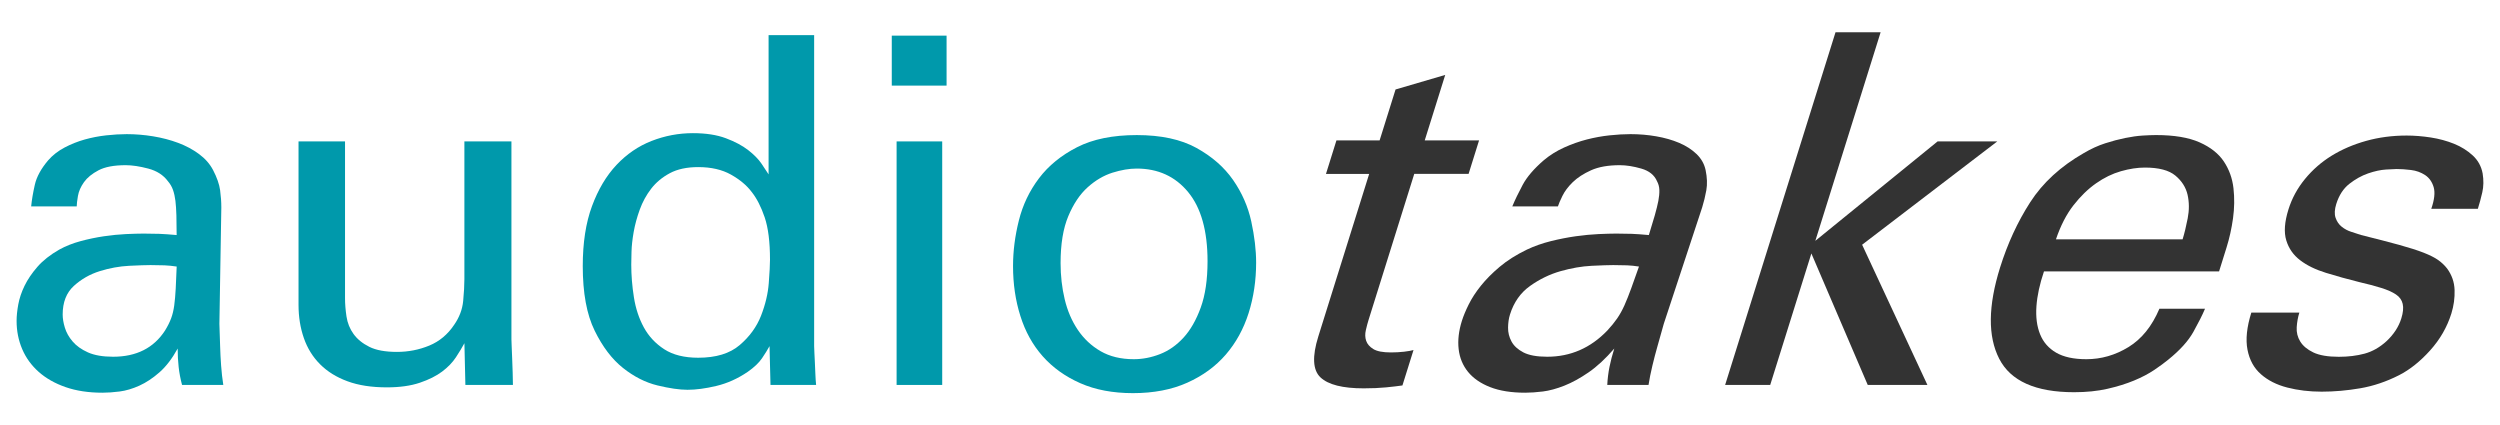 <?xml version="1.0" encoding="utf-8"?>
<!-- Generator: Adobe Illustrator 23.0.2, SVG Export Plug-In . SVG Version: 6.00 Build 0)  -->
<svg version="1.1" id="Layer_1" xmlns="http://www.w3.org/2000/svg" xmlns:xlink="http://www.w3.org/1999/xlink" x="0px" y="0px"
	 viewBox="0 0 905 154" style="enable-background:new 0 0 905 154;" xml:space="preserve">
<style type="text/css">
	.st0{fill:#333333;}
	.st1{fill:#0099AB;}
</style>
<g>
	<g>
		<path class="st0" d="M483.79,50.83h15.63l5.77-18.44l17.98-5.27l-7.42,23.71h19.67l-3.79,12.12h-19.67l-16.54,52.86
			c-0.33,1.05-0.66,2.28-0.98,3.69c-0.33,1.41-0.29,2.7,0.11,3.86c0.39,1.17,1.25,2.17,2.58,2.99c1.32,0.82,3.45,1.23,6.38,1.23
			c1.64,0,3.22-0.09,4.74-0.26c1.52-0.18,2.67-0.38,3.44-0.61l-4.01,12.82c-1.6,0.23-3.57,0.47-5.93,0.7
			c-2.36,0.23-5.06,0.35-8.1,0.35c-7.61,0-12.82-1.32-15.62-3.95c-2.81-2.63-3.07-7.58-0.8-14.84l18.41-58.83H480L483.79,50.83z"/>
		<path class="st0" d="M581.83,139.34c0.11-2.22,0.38-4.39,0.8-6.5c0.42-2.11,1.01-4.33,1.74-6.67c-3.13,3.63-6.22,6.5-9.28,8.61
			c-3.06,2.11-5.99,3.72-8.8,4.83c-2.81,1.11-5.4,1.81-7.77,2.11c-2.37,0.29-4.5,0.44-6.37,0.44c-5.03,0-9.27-0.67-12.71-2.02
			c-3.44-1.34-6.11-3.19-8.02-5.53c-1.9-2.34-3.03-5.09-3.39-8.25c-0.36-3.16,0.03-6.56,1.17-10.19c0.55-1.76,1.37-3.74,2.48-5.97
			c1.1-2.22,2.57-4.48,4.4-6.76c1.83-2.28,4.09-4.57,6.8-6.85c2.7-2.28,5.99-4.36,9.85-6.23c2.74-1.29,5.64-2.31,8.69-3.07
			c3.05-0.76,6.04-1.34,8.98-1.76c2.94-0.41,5.68-0.67,8.24-0.79c2.55-0.11,4.71-0.18,6.47-0.18c2.1,0,3.97,0.03,5.59,0.09
			c1.62,0.06,3.68,0.21,6.19,0.44c0.84-2.69,1.55-5.06,2.14-7.11c0.58-2.05,1.01-3.8,1.3-5.27c0.28-1.46,0.4-2.78,0.36-3.95
			c-0.04-1.17-0.33-2.22-0.85-3.16c-0.95-2.22-2.84-3.75-5.68-4.57c-2.84-0.82-5.44-1.23-7.78-1.23c-4.21,0-7.68,0.61-10.41,1.84
			c-2.73,1.23-4.93,2.66-6.62,4.3c-1.69,1.64-2.94,3.31-3.76,5c-0.83,1.7-1.37,2.96-1.62,3.78h-16.51c0.97-2.34,2.22-4.94,3.76-7.81
			c1.54-2.87,4.08-5.82,7.6-8.87c2.22-1.87,4.7-3.42,7.43-4.65c2.73-1.23,5.46-2.19,8.2-2.9c2.74-0.7,5.47-1.2,8.19-1.49
			c2.73-0.29,5.26-0.44,7.6-0.44c3.16,0,6.27,0.26,9.32,0.79c3.05,0.53,5.82,1.32,8.3,2.37c2.48,1.05,4.57,2.4,6.29,4.04
			c1.71,1.64,2.8,3.57,3.28,5.8c0.56,2.69,0.65,5.12,0.27,7.29c-0.39,2.17-0.89,4.25-1.51,6.23l-13.9,42.15
			c-0.11,0.35-0.37,1.29-0.79,2.81c-0.42,1.52-0.93,3.34-1.53,5.44c-0.61,2.11-1.2,4.39-1.79,6.85s-1.06,4.8-1.41,7.02H581.83z
			 M593.31,96.49c-1.45-0.23-2.87-0.38-4.25-0.44c-1.39-0.06-3.08-0.09-5.06-0.09c-1.64,0-4.25,0.09-7.81,0.26
			c-3.57,0.18-7.31,0.82-11.23,1.93c-3.92,1.11-7.61,2.9-11.07,5.36c-3.46,2.46-5.89,5.91-7.28,10.36c-0.44,1.4-0.67,2.99-0.69,4.74
			c-0.02,1.76,0.39,3.42,1.24,5c0.85,1.58,2.28,2.9,4.29,3.95c2.01,1.05,4.89,1.58,8.64,1.58c8.43,0,15.68-3.16,21.76-9.48
			c1.41-1.52,2.6-2.99,3.57-4.39c0.97-1.4,1.84-2.99,2.63-4.74c0.78-1.76,1.59-3.78,2.42-6.06
			C591.29,102.2,592.24,99.54,593.31,96.49z"/>
		<path class="st0" d="M664.46,11.67h16.33l-23.64,75.51l44.28-36h21.6l-48.94,37.41l23.63,50.75h-21.6l-20.4-47.59l-14.9,47.59
			H624.5L664.46,11.67z"/>
		<path class="st0" d="M739.92,98.25c-1.55,4.57-2.46,8.78-2.73,12.64c-0.27,3.86,0.16,7.23,1.32,10.1
			c1.15,2.87,3.09,5.09,5.81,6.67c2.72,1.58,6.37,2.37,10.94,2.37c5.38,0,10.47-1.46,15.25-4.39c4.78-2.93,8.51-7.55,11.19-13.87
			h16.51c-0.93,2.23-2.33,5-4.19,8.34c-1.86,3.34-4.91,6.7-9.13,10.1c-1.27,1.05-2.94,2.28-5.02,3.69c-2.08,1.4-4.53,2.69-7.36,3.86
			c-2.83,1.17-6.03,2.17-9.63,2.99c-3.59,0.82-7.61,1.23-12.06,1.23c-13.93,0-22.97-4.04-27.11-12.12
			c-4.14-8.08-4.04-19.08,0.32-33.02c2.71-8.66,6.34-16.54,10.9-23.62c4.56-7.08,11.04-13.02,19.45-17.83
			c2.58-1.52,5.14-2.69,7.68-3.51c2.54-0.82,4.96-1.46,7.28-1.93c2.31-0.47,4.42-0.76,6.33-0.88c1.91-0.11,3.51-0.18,4.8-0.18
			c6.56,0,11.81,0.88,15.77,2.63c3.96,1.76,6.89,4.07,8.8,6.94c1.91,2.87,3.07,6.09,3.48,9.66c0.4,3.57,0.35,7.2-0.16,10.89
			s-1.3,7.23-2.36,10.62c-1.06,3.4-1.96,6.26-2.69,8.61H739.92z M790.09,86.66c0.66-2.11,1.28-4.65,1.86-7.64
			c0.58-2.99,0.56-5.82-0.05-8.52c-0.62-2.69-2.09-5-4.42-6.94c-2.32-1.93-6-2.9-11.03-2.9c-2.69,0-5.58,0.44-8.67,1.32
			c-3.08,0.88-6.09,2.34-9.01,4.39c-2.92,2.05-5.66,4.71-8.21,7.99c-2.55,3.28-4.65,7.38-6.31,12.29H790.09z"/>
		<path class="st0" d="M832.36,113.18c-0.51,1.64-0.83,3.4-0.95,5.27c-0.12,1.87,0.31,3.6,1.28,5.18c0.97,1.58,2.55,2.9,4.73,3.95
			c2.19,1.05,5.27,1.58,9.25,1.58c3.4,0,6.5-0.38,9.31-1.14c2.81-0.76,5.45-2.25,7.9-4.48c2.64-2.46,4.44-5.21,5.39-8.25
			c0.66-2.11,0.83-3.86,0.51-5.27c-0.32-1.4-1.13-2.55-2.44-3.42c-1.3-0.88-3.08-1.67-5.32-2.37c-2.24-0.7-4.89-1.41-7.95-2.11
			c-4.24-1.05-8.25-2.17-12.04-3.34c-3.79-1.17-6.92-2.69-9.37-4.57c-2.46-1.87-4.14-4.27-5.03-7.2c-0.9-2.93-0.63-6.67,0.8-11.24
			c1.25-3.98,3.24-7.64,5.98-10.98c2.74-3.34,5.96-6.15,9.66-8.43c3.7-2.28,7.86-4.07,12.48-5.36c4.62-1.29,9.5-1.93,14.65-1.93
			c2.81,0,5.72,0.24,8.74,0.7c3.01,0.47,5.82,1.23,8.42,2.28c2.6,1.05,4.85,2.46,6.76,4.22c1.91,1.76,3.1,3.92,3.59,6.5
			c0.4,2.46,0.36,4.74-0.12,6.85s-1.02,4.1-1.61,5.97h-16.86c1.14-3.28,1.43-5.88,0.87-7.82c-0.57-1.93-1.6-3.39-3.1-4.39
			c-1.51-0.99-3.22-1.61-5.13-1.84c-1.92-0.23-3.64-0.35-5.16-0.35c-0.59,0-1.86,0.06-3.83,0.18c-1.97,0.12-4.14,0.59-6.5,1.4
			c-2.36,0.82-4.63,2.08-6.8,3.78c-2.17,1.7-3.75,4.13-4.74,7.29c-0.62,1.99-0.71,3.66-0.25,5c0.46,1.35,1.2,2.43,2.23,3.25
			c1.03,0.82,2.19,1.44,3.46,1.84c1.28,0.41,2.44,0.79,3.51,1.14c5.65,1.4,10.27,2.61,13.89,3.6c3.61,1,6.53,1.93,8.78,2.81
			c2.24,0.88,3.99,1.76,5.23,2.63c1.25,0.88,2.33,1.9,3.25,3.07c1.73,2.34,2.64,4.95,2.73,7.81c0.09,2.87-0.29,5.71-1.17,8.52
			c-1.54,4.92-4.1,9.37-7.69,13.35c-3.59,3.98-7.33,6.97-11.23,8.96c-4.6,2.34-9.28,3.92-14.04,4.74
			c-4.77,0.82-9.43,1.23-13.99,1.23c-4.45,0-8.6-0.5-12.44-1.49c-3.85-0.99-7.03-2.6-9.55-4.83c-2.53-2.22-4.15-5.18-4.86-8.87
			c-0.72-3.69-0.26-8.17,1.39-13.43H832.36z"/>
	</g>
	<g>
		<path class="st1" d="M65.9,139.34c-0.59-2.22-1-4.39-1.23-6.5c-0.24-2.11-0.35-4.33-0.35-6.67c-1.99,3.63-4.19,6.5-6.59,8.61
			c-2.4,2.11-4.83,3.72-7.29,4.83c-2.46,1.11-4.83,1.81-7.11,2.11c-2.28,0.29-4.36,0.44-6.23,0.44c-5.03,0-9.48-0.67-13.35-2.02
			c-3.86-1.34-7.11-3.19-9.75-5.53c-2.63-2.34-4.63-5.09-5.97-8.25c-1.35-3.16-2.02-6.56-2.02-10.19c0-1.76,0.2-3.74,0.61-5.97
			c0.41-2.22,1.17-4.48,2.28-6.76c1.11-2.28,2.66-4.57,4.65-6.85c1.99-2.28,4.62-4.36,7.9-6.23c2.34-1.29,4.92-2.31,7.73-3.07
			c2.81-0.76,5.62-1.34,8.43-1.76c2.81-0.41,5.47-0.67,7.99-0.79c2.52-0.11,4.65-0.18,6.41-0.18c2.11,0,3.98,0.03,5.62,0.09
			c1.64,0.06,3.75,0.21,6.32,0.44c0-2.69-0.03-5.06-0.09-7.11c-0.06-2.05-0.18-3.8-0.35-5.27c-0.18-1.46-0.47-2.78-0.88-3.95
			c-0.41-1.17-1.03-2.22-1.84-3.16c-1.64-2.22-4.01-3.75-7.11-4.57c-3.1-0.82-5.83-1.23-8.17-1.23c-4.21,0-7.49,0.61-9.83,1.84
			c-2.34,1.23-4.1,2.66-5.27,4.3c-1.17,1.64-1.9,3.31-2.19,5c-0.29,1.7-0.44,2.96-0.44,3.78H11.28c0.23-2.34,0.67-4.94,1.32-7.81
			c0.64-2.87,2.25-5.82,4.83-8.87c1.64-1.87,3.63-3.42,5.97-4.65c2.34-1.23,4.77-2.19,7.29-2.9c2.52-0.7,5.09-1.2,7.73-1.49
			c2.63-0.29,5.12-0.44,7.46-0.44c3.16,0,6.35,0.26,9.57,0.79c3.22,0.53,6.23,1.32,9.04,2.37c2.81,1.05,5.33,2.4,7.55,4.04
			c2.22,1.64,3.92,3.57,5.09,5.8c1.4,2.69,2.25,5.12,2.55,7.29c0.29,2.17,0.44,4.25,0.44,6.23l-0.7,42.15
			c0,0.35,0.03,1.29,0.09,2.81c0.06,1.52,0.12,3.34,0.18,5.44c0.06,2.11,0.18,4.39,0.35,6.85c0.18,2.46,0.44,4.8,0.79,7.02H65.9z
			 M63.96,96.49c-1.52-0.23-2.99-0.38-4.39-0.44c-1.41-0.06-3.1-0.09-5.09-0.09c-1.64,0-4.21,0.09-7.73,0.26
			c-3.51,0.18-7.06,0.82-10.62,1.93c-3.57,1.11-6.7,2.9-9.4,5.36c-2.69,2.46-4.04,5.91-4.04,10.36c0,1.4,0.26,2.99,0.79,4.74
			c0.53,1.76,1.46,3.42,2.81,5c1.34,1.58,3.19,2.9,5.53,3.95c2.34,1.05,5.38,1.58,9.13,1.58c8.43,0,14.69-3.16,18.79-9.48
			c0.94-1.52,1.67-2.99,2.2-4.39c0.53-1.4,0.9-2.99,1.14-4.74c0.23-1.76,0.41-3.78,0.53-6.06C63.73,102.2,63.85,99.54,63.96,96.49z"
			/>
		<path class="st1" d="M124.9,51.19v56.72c0,2.11,0.18,4.33,0.53,6.67c0.35,2.34,1.2,4.45,2.55,6.32c1.34,1.87,3.25,3.42,5.71,4.65
			c2.46,1.23,5.79,1.84,10.01,1.84c4.1,0,7.99-0.76,11.68-2.28c3.69-1.52,6.7-4.04,9.04-7.55c1.87-2.69,2.96-5.56,3.25-8.61
			c0.29-3.04,0.44-5.68,0.44-7.9V51.19h17.03v71.65c0,0.47,0.03,1.35,0.09,2.63c0.06,1.29,0.11,2.75,0.18,4.39
			c0.06,1.64,0.11,3.34,0.18,5.09c0.06,1.76,0.09,3.22,0.09,4.39h-17.21l-0.35-15.1c-0.82,1.52-1.84,3.22-3.07,5.09
			c-1.23,1.87-2.9,3.6-5,5.18c-2.11,1.58-4.8,2.93-8.08,4.04c-3.28,1.11-7.26,1.67-11.94,1.67c-5.5,0-10.25-0.73-14.23-2.2
			c-3.98-1.46-7.29-3.51-9.92-6.15c-2.63-2.63-4.6-5.8-5.88-9.48c-1.29-3.69-1.93-7.7-1.93-12.03V51.19H124.9z"/>
		<path class="st1" d="M278.21,12.73h16.51v112.57c0,0.47,0.03,1.26,0.09,2.37c0.06,1.11,0.12,2.34,0.18,3.69
			c0.06,1.35,0.11,2.72,0.18,4.13c0.06,1.41,0.14,2.7,0.26,3.86h-16.51l-0.35-14.05c-0.7,1.29-1.61,2.75-2.72,4.39
			c-1.11,1.64-2.84,3.28-5.18,4.92c-3.63,2.46-7.41,4.16-11.33,5.09c-3.92,0.94-7.41,1.4-10.45,1.4c-2.93,0-6.56-0.53-10.89-1.58
			c-4.33-1.05-8.49-3.16-12.47-6.32c-3.98-3.16-7.41-7.67-10.27-13.52c-2.87-5.85-4.3-13.64-4.3-23.36c0-8.43,1.11-15.66,3.34-21.69
			c2.22-6.03,5.18-11,8.87-14.93c3.69-3.92,7.93-6.82,12.73-8.69c4.8-1.87,9.77-2.81,14.93-2.81c4.68,0,8.66,0.61,11.94,1.84
			c3.28,1.23,5.97,2.66,8.08,4.3c2.11,1.64,3.72,3.28,4.83,4.92c1.11,1.64,1.96,2.93,2.55,3.86V12.73z M278.74,94.03
			c0-6.44-0.64-11.56-1.93-15.37c-1.29-3.8-2.87-6.88-4.74-9.22c-1.76-2.34-4.24-4.42-7.46-6.23c-3.22-1.81-7.17-2.72-11.85-2.72
			c-4.1,0-7.52,0.73-10.27,2.2c-2.75,1.47-5,3.34-6.76,5.62c-1.76,2.28-3.13,4.8-4.13,7.55c-1,2.75-1.73,5.44-2.2,8.08
			c-0.47,2.63-0.73,5.03-0.79,7.2c-0.06,2.17-0.09,3.72-0.09,4.65c0,3.86,0.32,7.82,0.96,11.85c0.64,4.04,1.84,7.67,3.6,10.89
			c1.76,3.22,4.22,5.85,7.38,7.9c3.16,2.05,7.26,3.07,12.29,3.07c6.44,0,11.44-1.52,15.01-4.57c3.57-3.04,6.15-6.59,7.73-10.62
			c1.58-4.04,2.52-7.99,2.81-11.85C278.59,98.6,278.74,95.79,278.74,94.03z"/>
		<path class="st1" d="M322.82,12.9h19.84v18.09h-19.84V12.9z M324.57,51.19h16.51v88.16h-16.51V51.19z"/>
		<path class="st1" d="M366.72,96.32c0-5.38,0.7-10.89,2.11-16.51c1.4-5.62,3.83-10.71,7.29-15.28c3.45-4.57,8.05-8.31,13.79-11.24
			c5.74-2.93,12.94-4.39,21.6-4.39c8.78,0,15.98,1.55,21.6,4.65c5.62,3.1,10.04,6.97,13.26,11.59c3.22,4.63,5.41,9.63,6.59,15.01
			c1.17,5.39,1.76,10.36,1.76,14.93c0,6.44-0.91,12.53-2.72,18.26c-1.82,5.74-4.57,10.74-8.25,15.01
			c-3.69,4.28-8.34,7.67-13.96,10.19c-5.62,2.52-12.18,3.78-19.67,3.78c-7.26,0-13.61-1.2-19.05-3.6c-5.44-2.4-9.98-5.65-13.61-9.75
			c-3.63-4.1-6.32-8.96-8.08-14.58C367.6,108.79,366.72,102.76,366.72,96.32z M383.93,95.26c0,4.57,0.5,8.93,1.49,13.08
			c0.99,4.16,2.57,7.84,4.74,11.06c2.17,3.22,4.92,5.8,8.25,7.73c3.34,1.93,7.35,2.9,12.03,2.9c3.16,0,6.32-0.61,9.48-1.84
			c3.16-1.23,6-3.22,8.52-5.97c2.52-2.75,4.59-6.38,6.23-10.89c1.64-4.51,2.46-10.1,2.46-16.77c0-11-2.34-19.34-7.02-25.02
			c-4.68-5.68-10.89-8.52-18.62-8.52c-2.69,0-5.62,0.5-8.78,1.49c-3.16,1-6.15,2.75-8.96,5.27c-2.81,2.52-5.15,6-7.02,10.45
			C384.86,82.68,383.93,88.36,383.93,95.26z"/>
	</g>
</g>
</svg>
